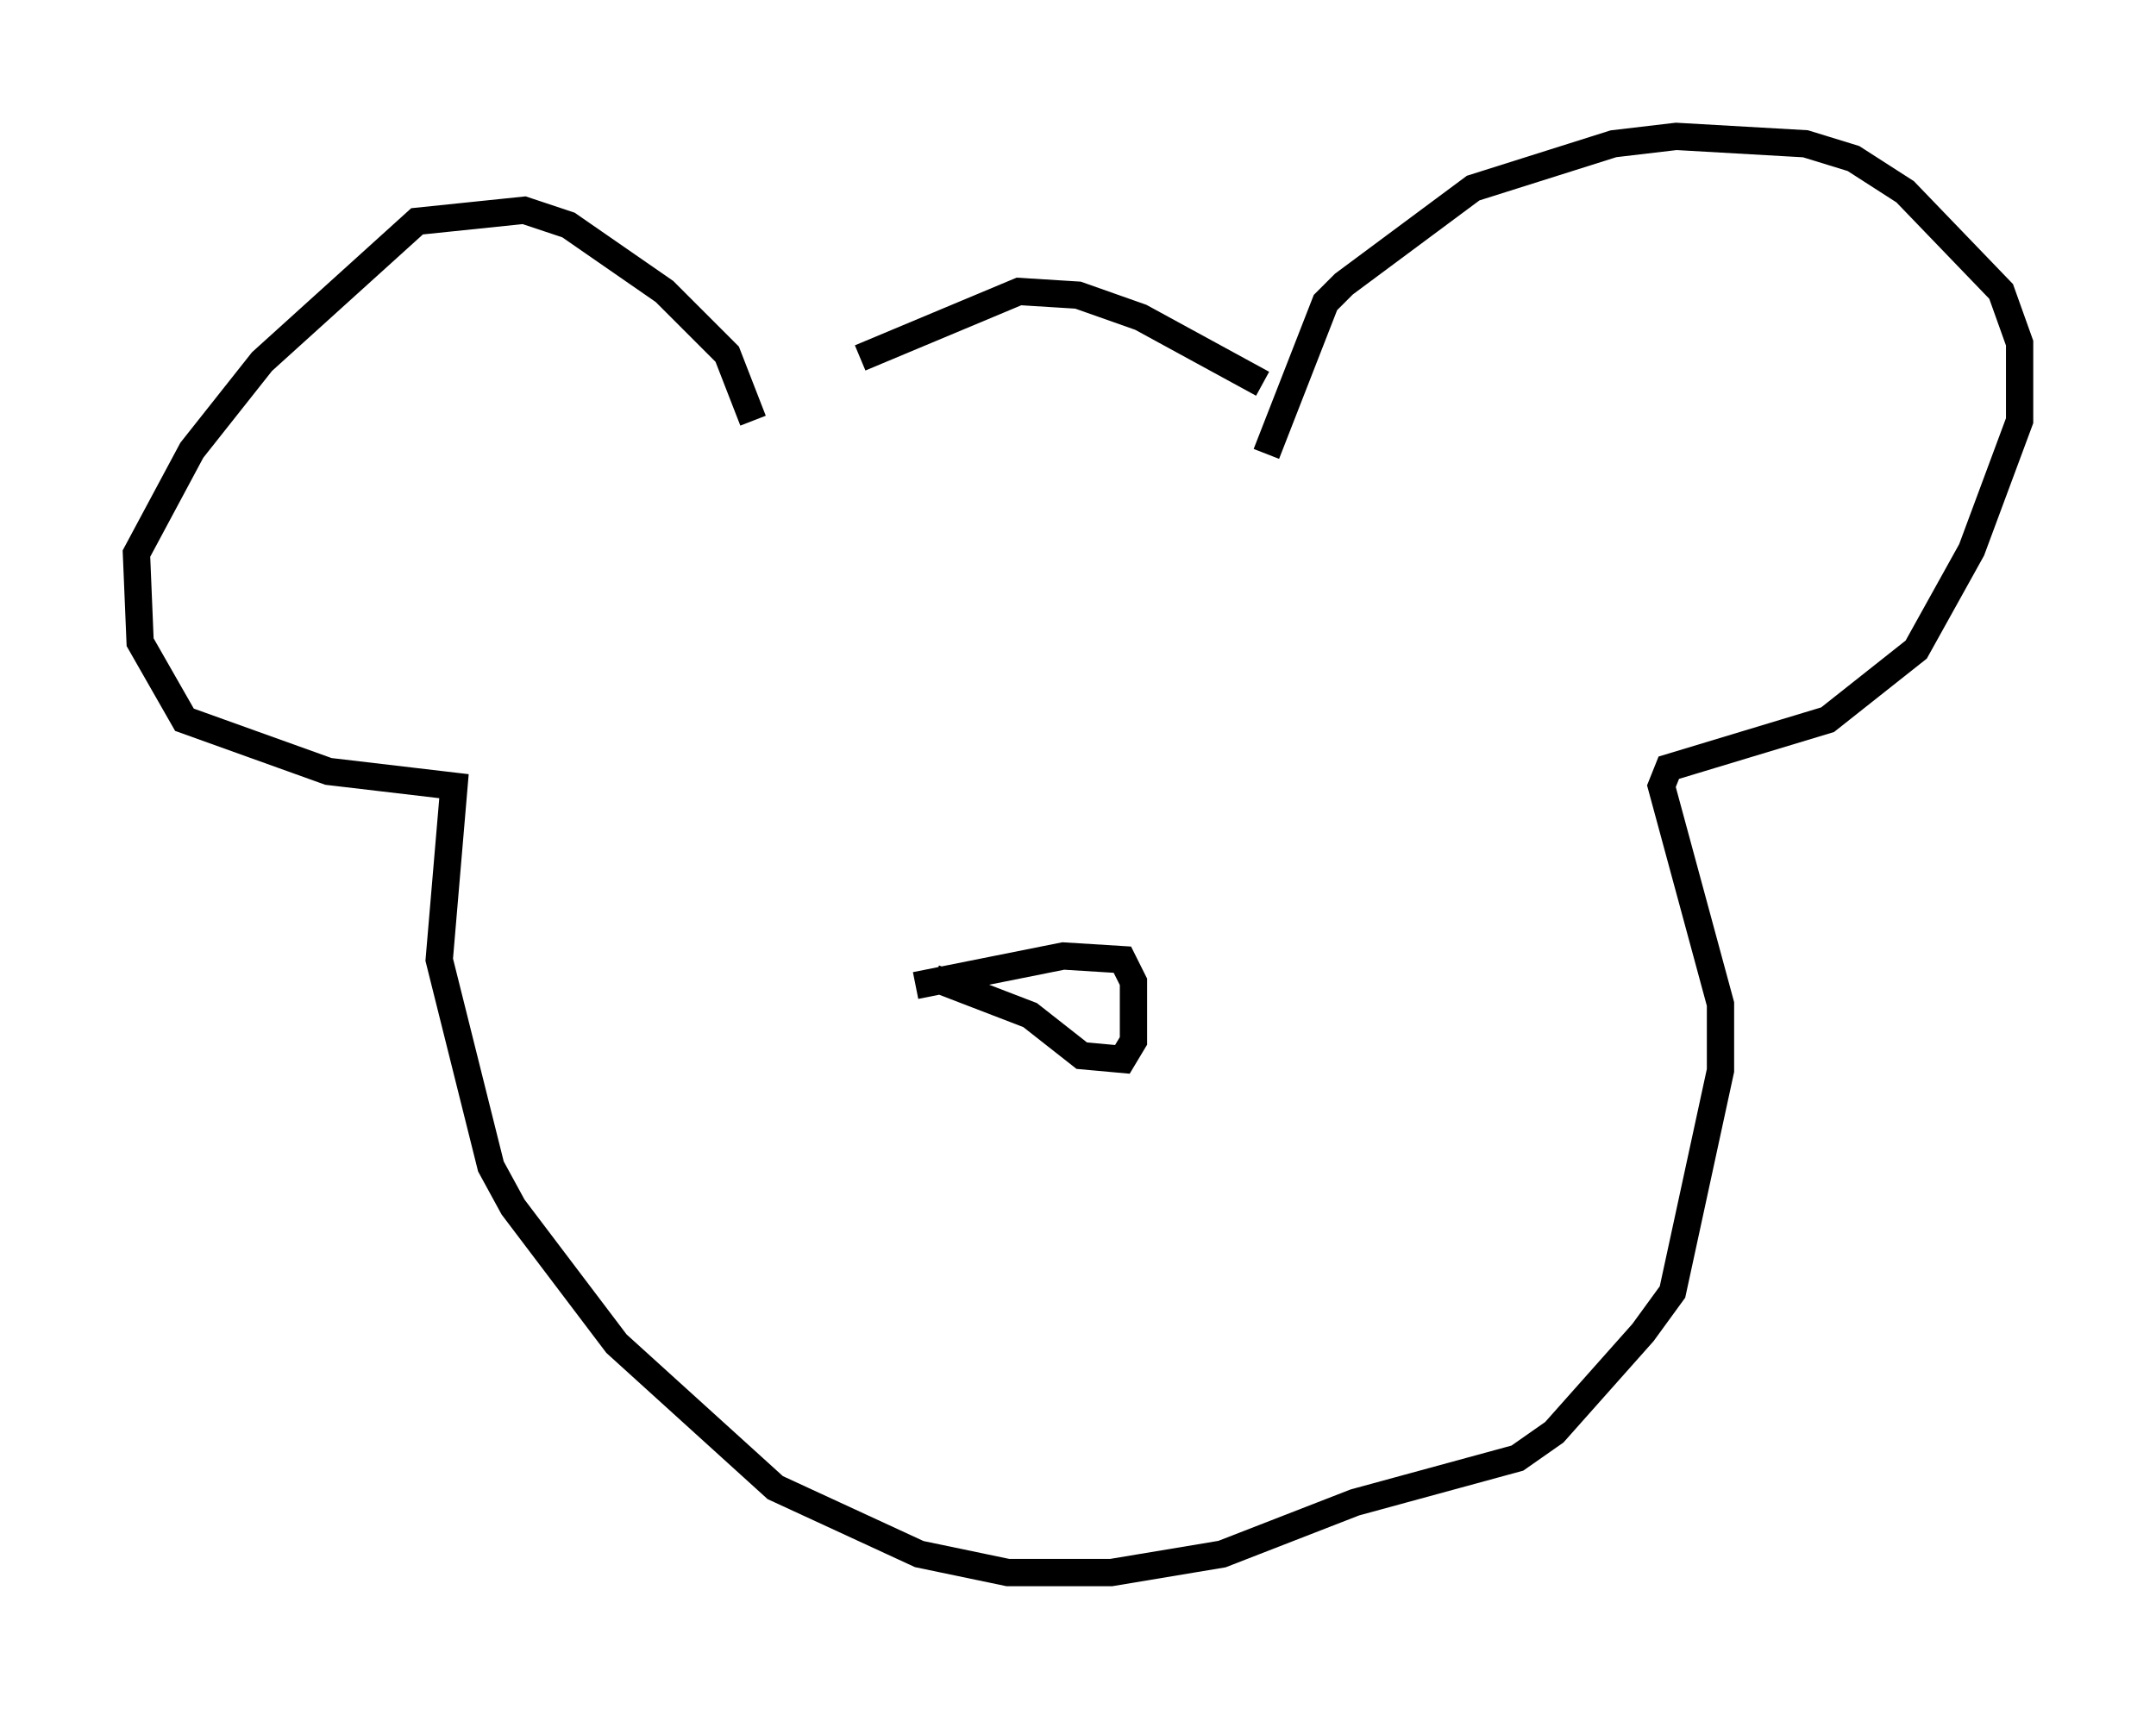 <?xml version="1.0" encoding="utf-8" ?>
<svg baseProfile="full" height="62.638" version="1.1" width="79.011" xmlns="http://www.w3.org/2000/svg" xmlns:ev="http://www.w3.org/2001/xml-events" xmlns:xlink="http://www.w3.org/1999/xlink"><defs /><rect fill="white" height="62.638" width="79.011" x="0" y="0" /><path d="M28.139, 15.961 m3.383, -2.842 l5.819, -2.436 2.165, 0.135 l2.3, 0.812 4.465, 2.436 m-18.674, 1.353 l-0.947, -2.436 -2.3, -2.3 l-3.518, -2.436 -1.624, -0.541 l-3.924, 0.406 -5.683, 5.142 l-2.571, 3.248 -2.03, 3.789 l0.135, 3.248 1.624, 2.842 l5.277, 1.894 4.601, 0.541 l-0.541, 6.36 1.894, 7.578 l0.812, 1.488 3.789, 5.007 l5.819, 5.277 5.277, 2.436 l3.248, 0.677 3.789, 0.0 l4.059, -0.677 4.871, -1.894 l5.954, -1.624 1.353, -0.947 l3.248, -3.654 1.083, -1.488 l1.759, -8.119 0.0, -2.436 l-2.165, -7.984 0.271, -0.677 l5.819, -1.759 3.248, -2.571 l2.03, -3.654 1.759, -4.736 l0.0, -2.842 -0.677, -1.894 l-3.518, -3.654 -1.894, -1.218 l-1.759, -0.541 -4.736, -0.271 l-2.3, 0.271 -5.142, 1.624 l-4.736, 3.518 -0.677, 0.677 l-2.165, 5.548 m-12.855, 19.486 l5.413, -1.083 2.165, 0.135 l0.406, 0.812 0.0, 2.165 l-0.406, 0.677 -1.488, -0.135 l-1.894, -1.488 -3.518, -1.353 " fill="none" stroke="black" stroke-width="1" /></svg>